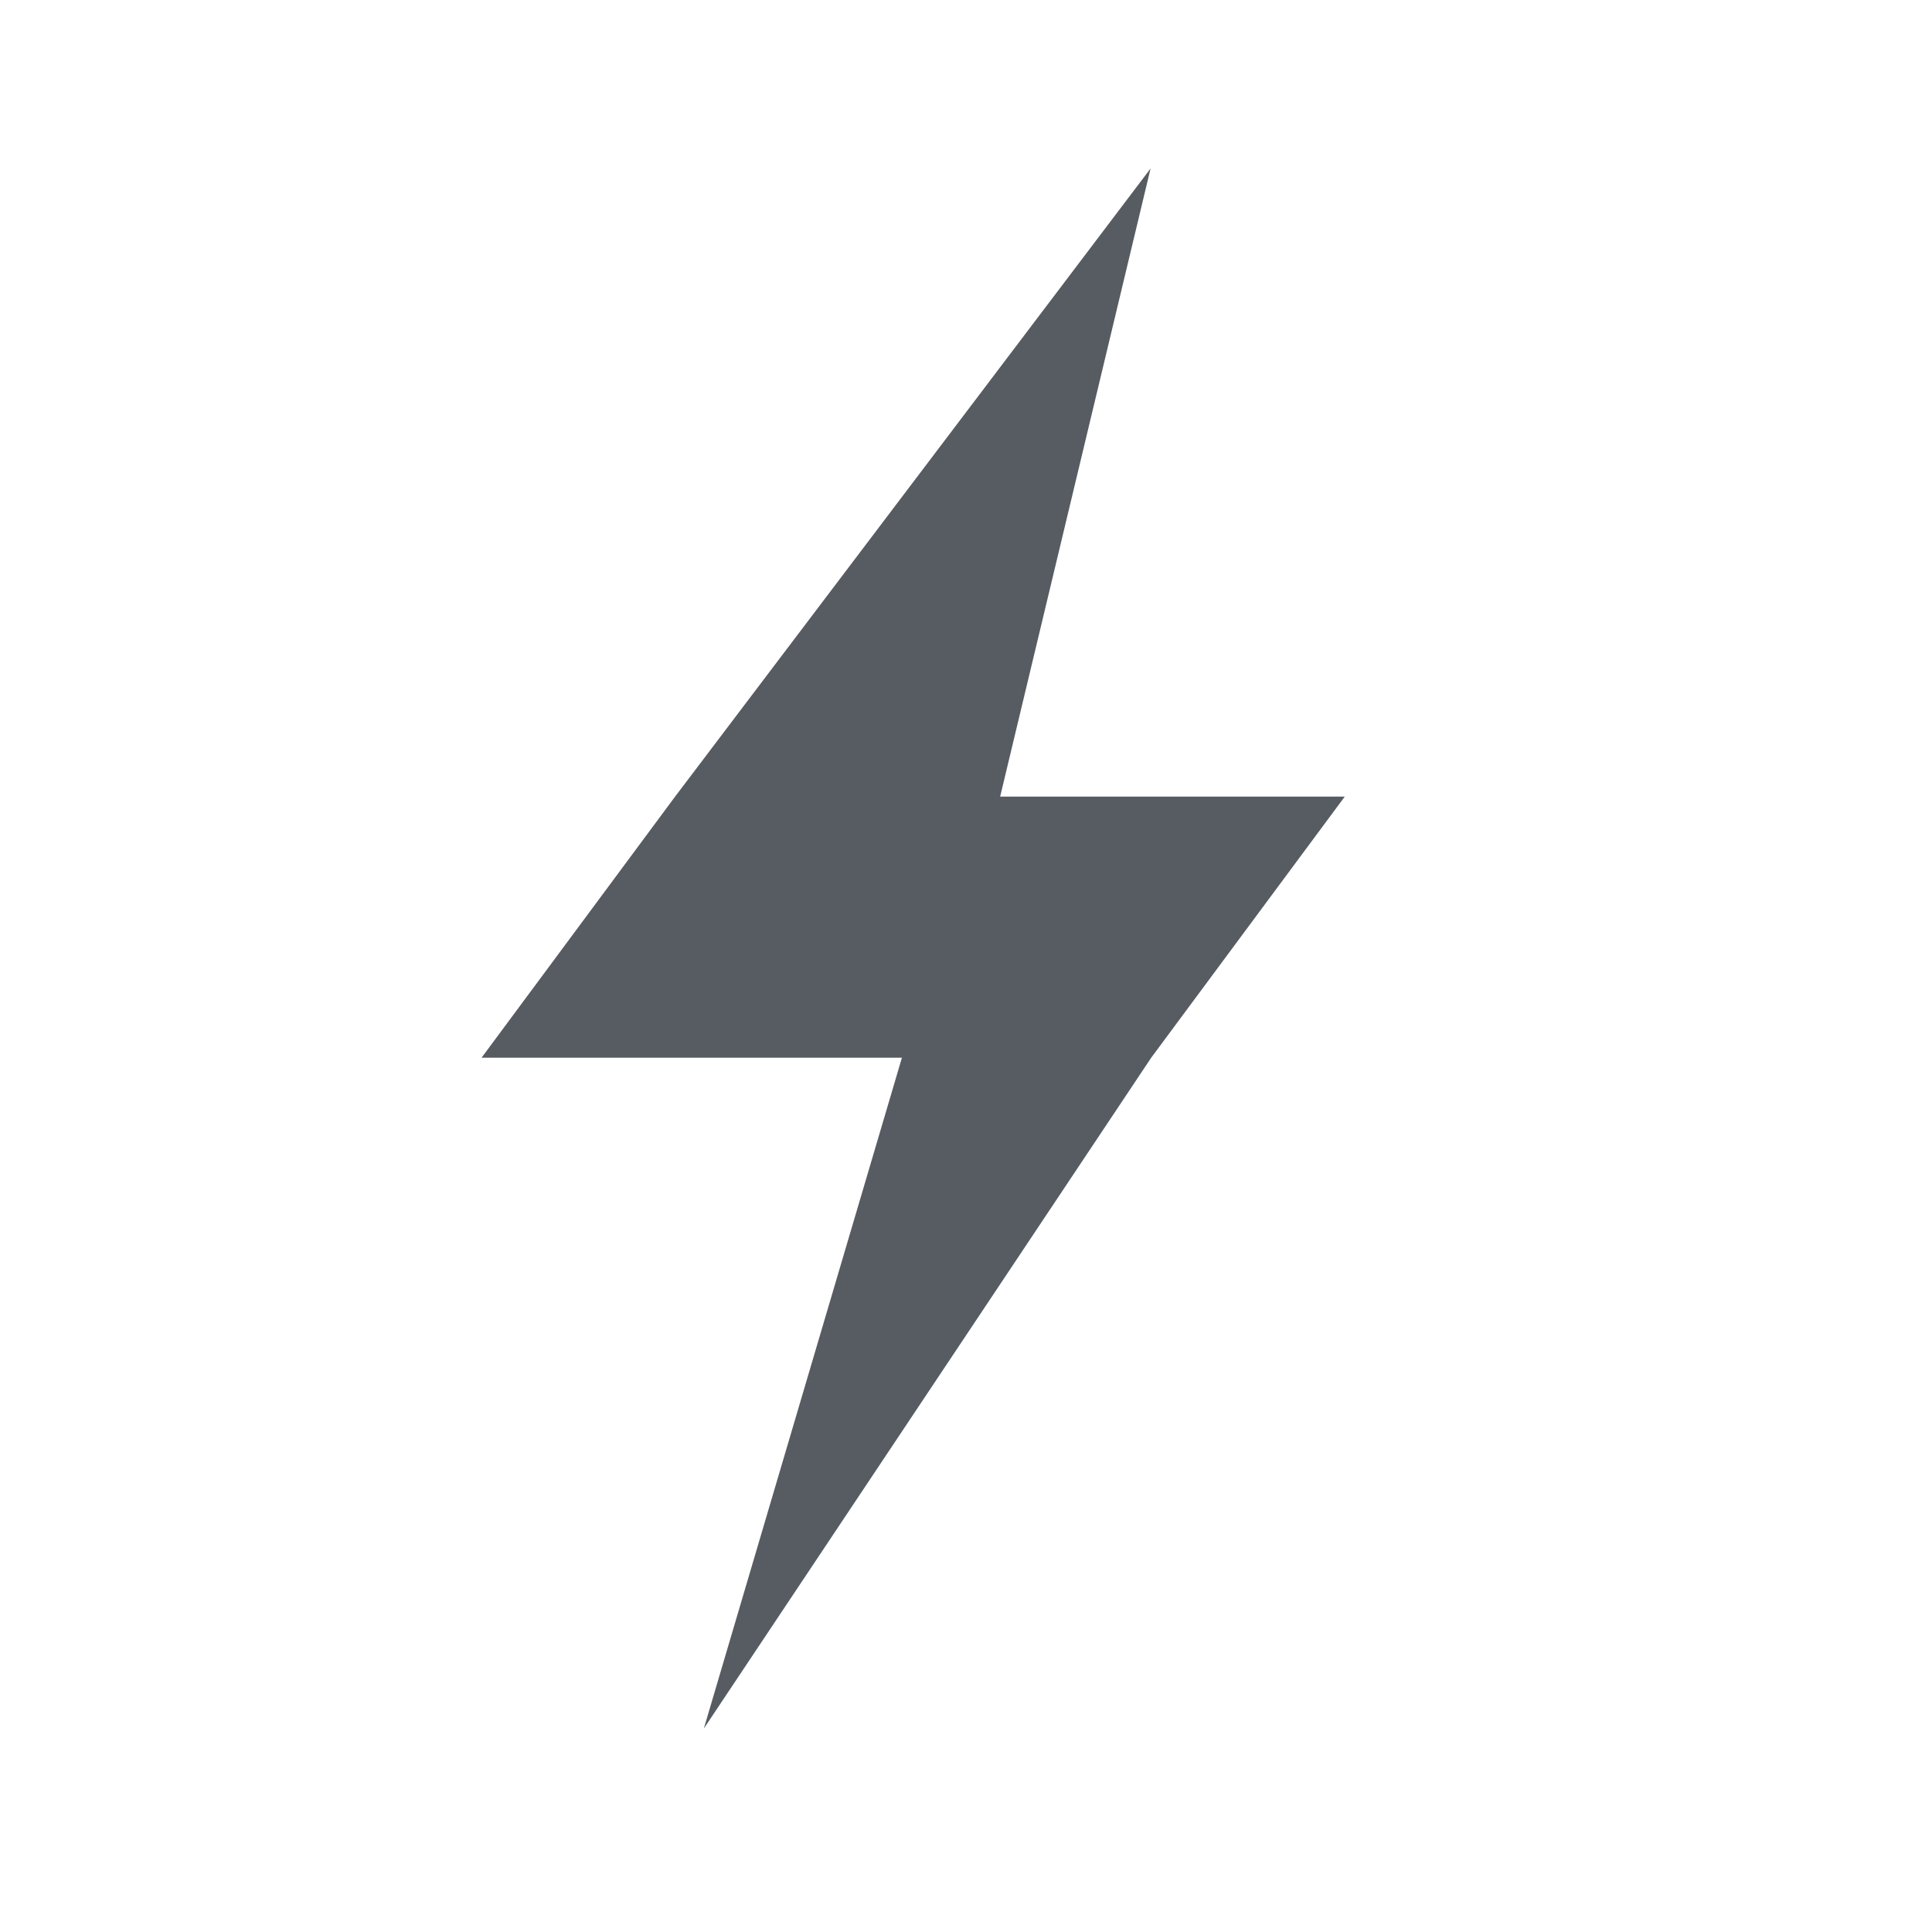 <svg width="43" height="43" viewBox="0 0 43 43" xmlns="http://www.w3.org/2000/svg">
    <path d="M15.025 17.73 25.608 3.75 22.26 17.73h7.67l-4.307 5.81-9.958 14.932 4.409-14.931h-9.356z" fill="#575B62" fill-rule="nonzero"/>
</svg>
